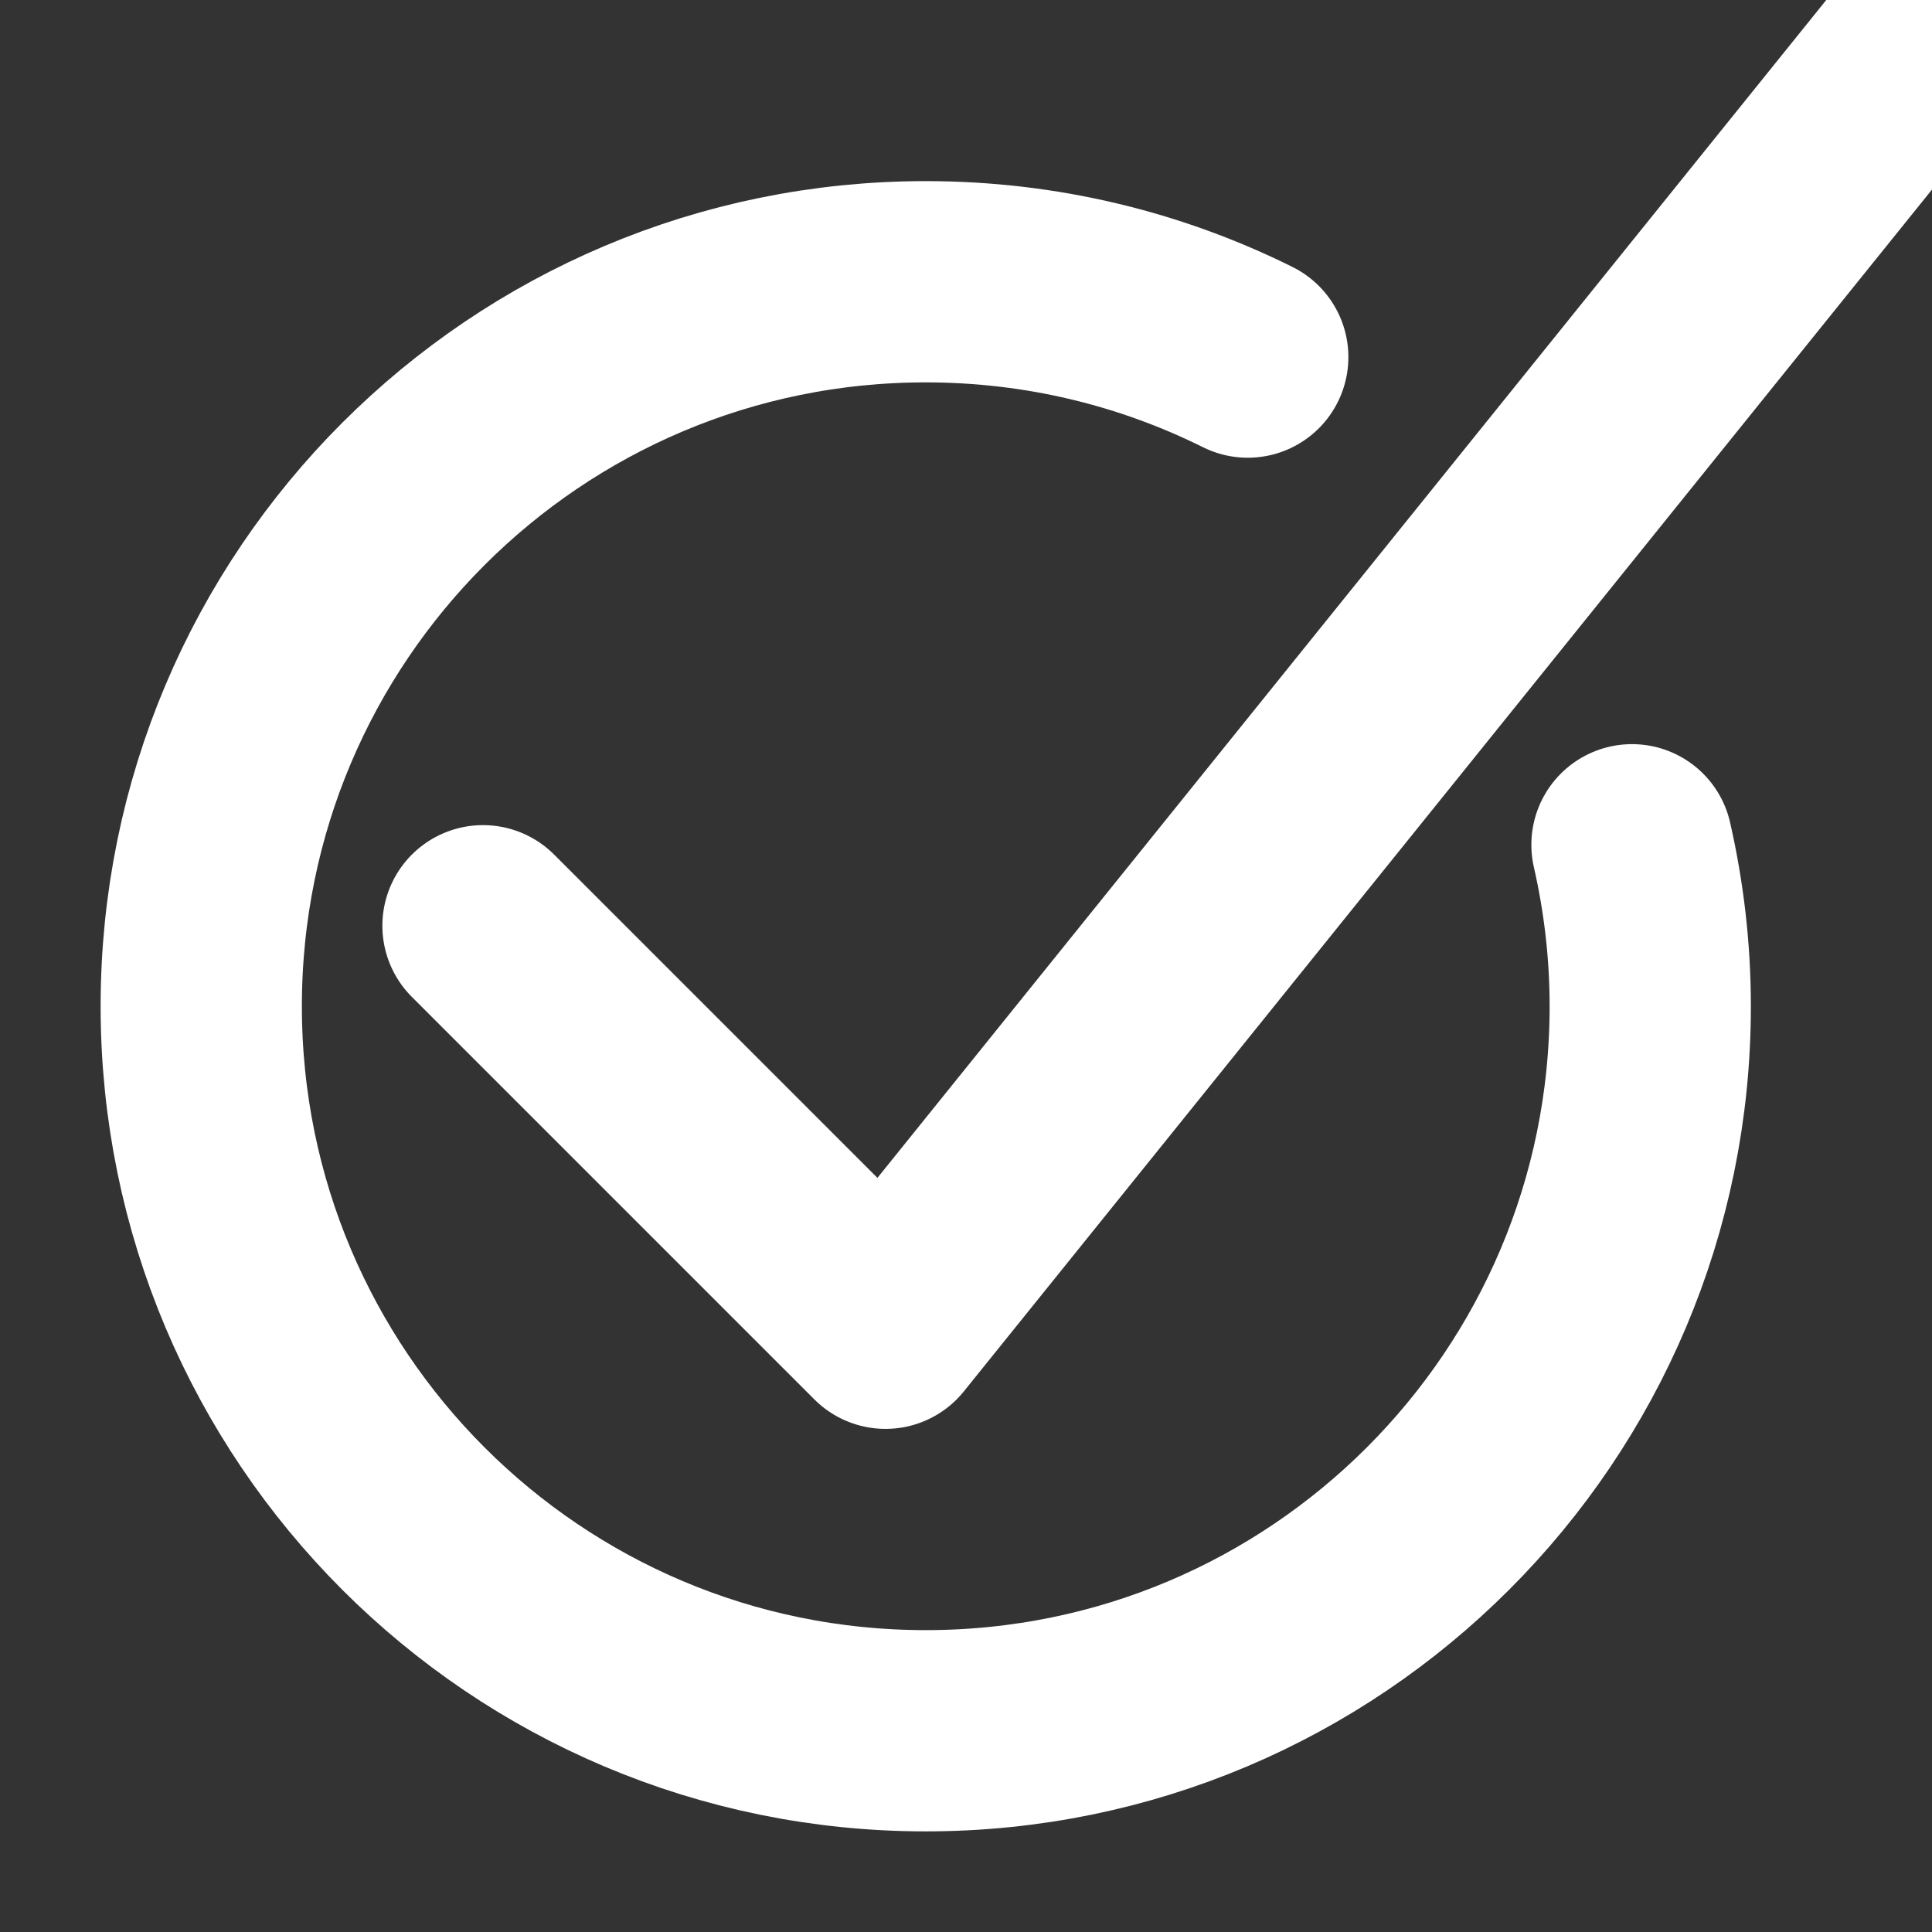 <svg xmlns="http://www.w3.org/2000/svg" width="16" height="16" viewBox="-2 2 24 24">
  <rect x="-2" y="2" width="24" height="24" fill="#333333" stroke="none"/>
  <g stroke="#fff" stroke-linecap="round" stroke-linejoin="round" stroke-miterlimit="10" stroke-width="2.5" fill="none">
    <path d="M23.5.5l-14.5 18-5-5M18.273 12.494c.147.645.227 1.316.227 2.006 0 4.971-4.031 9-9 9-4.973 0-9-4.029-9-9s4.027-9 9-9c1.436 0 2.793.336 4 .936"/>
  </g>
</svg>
